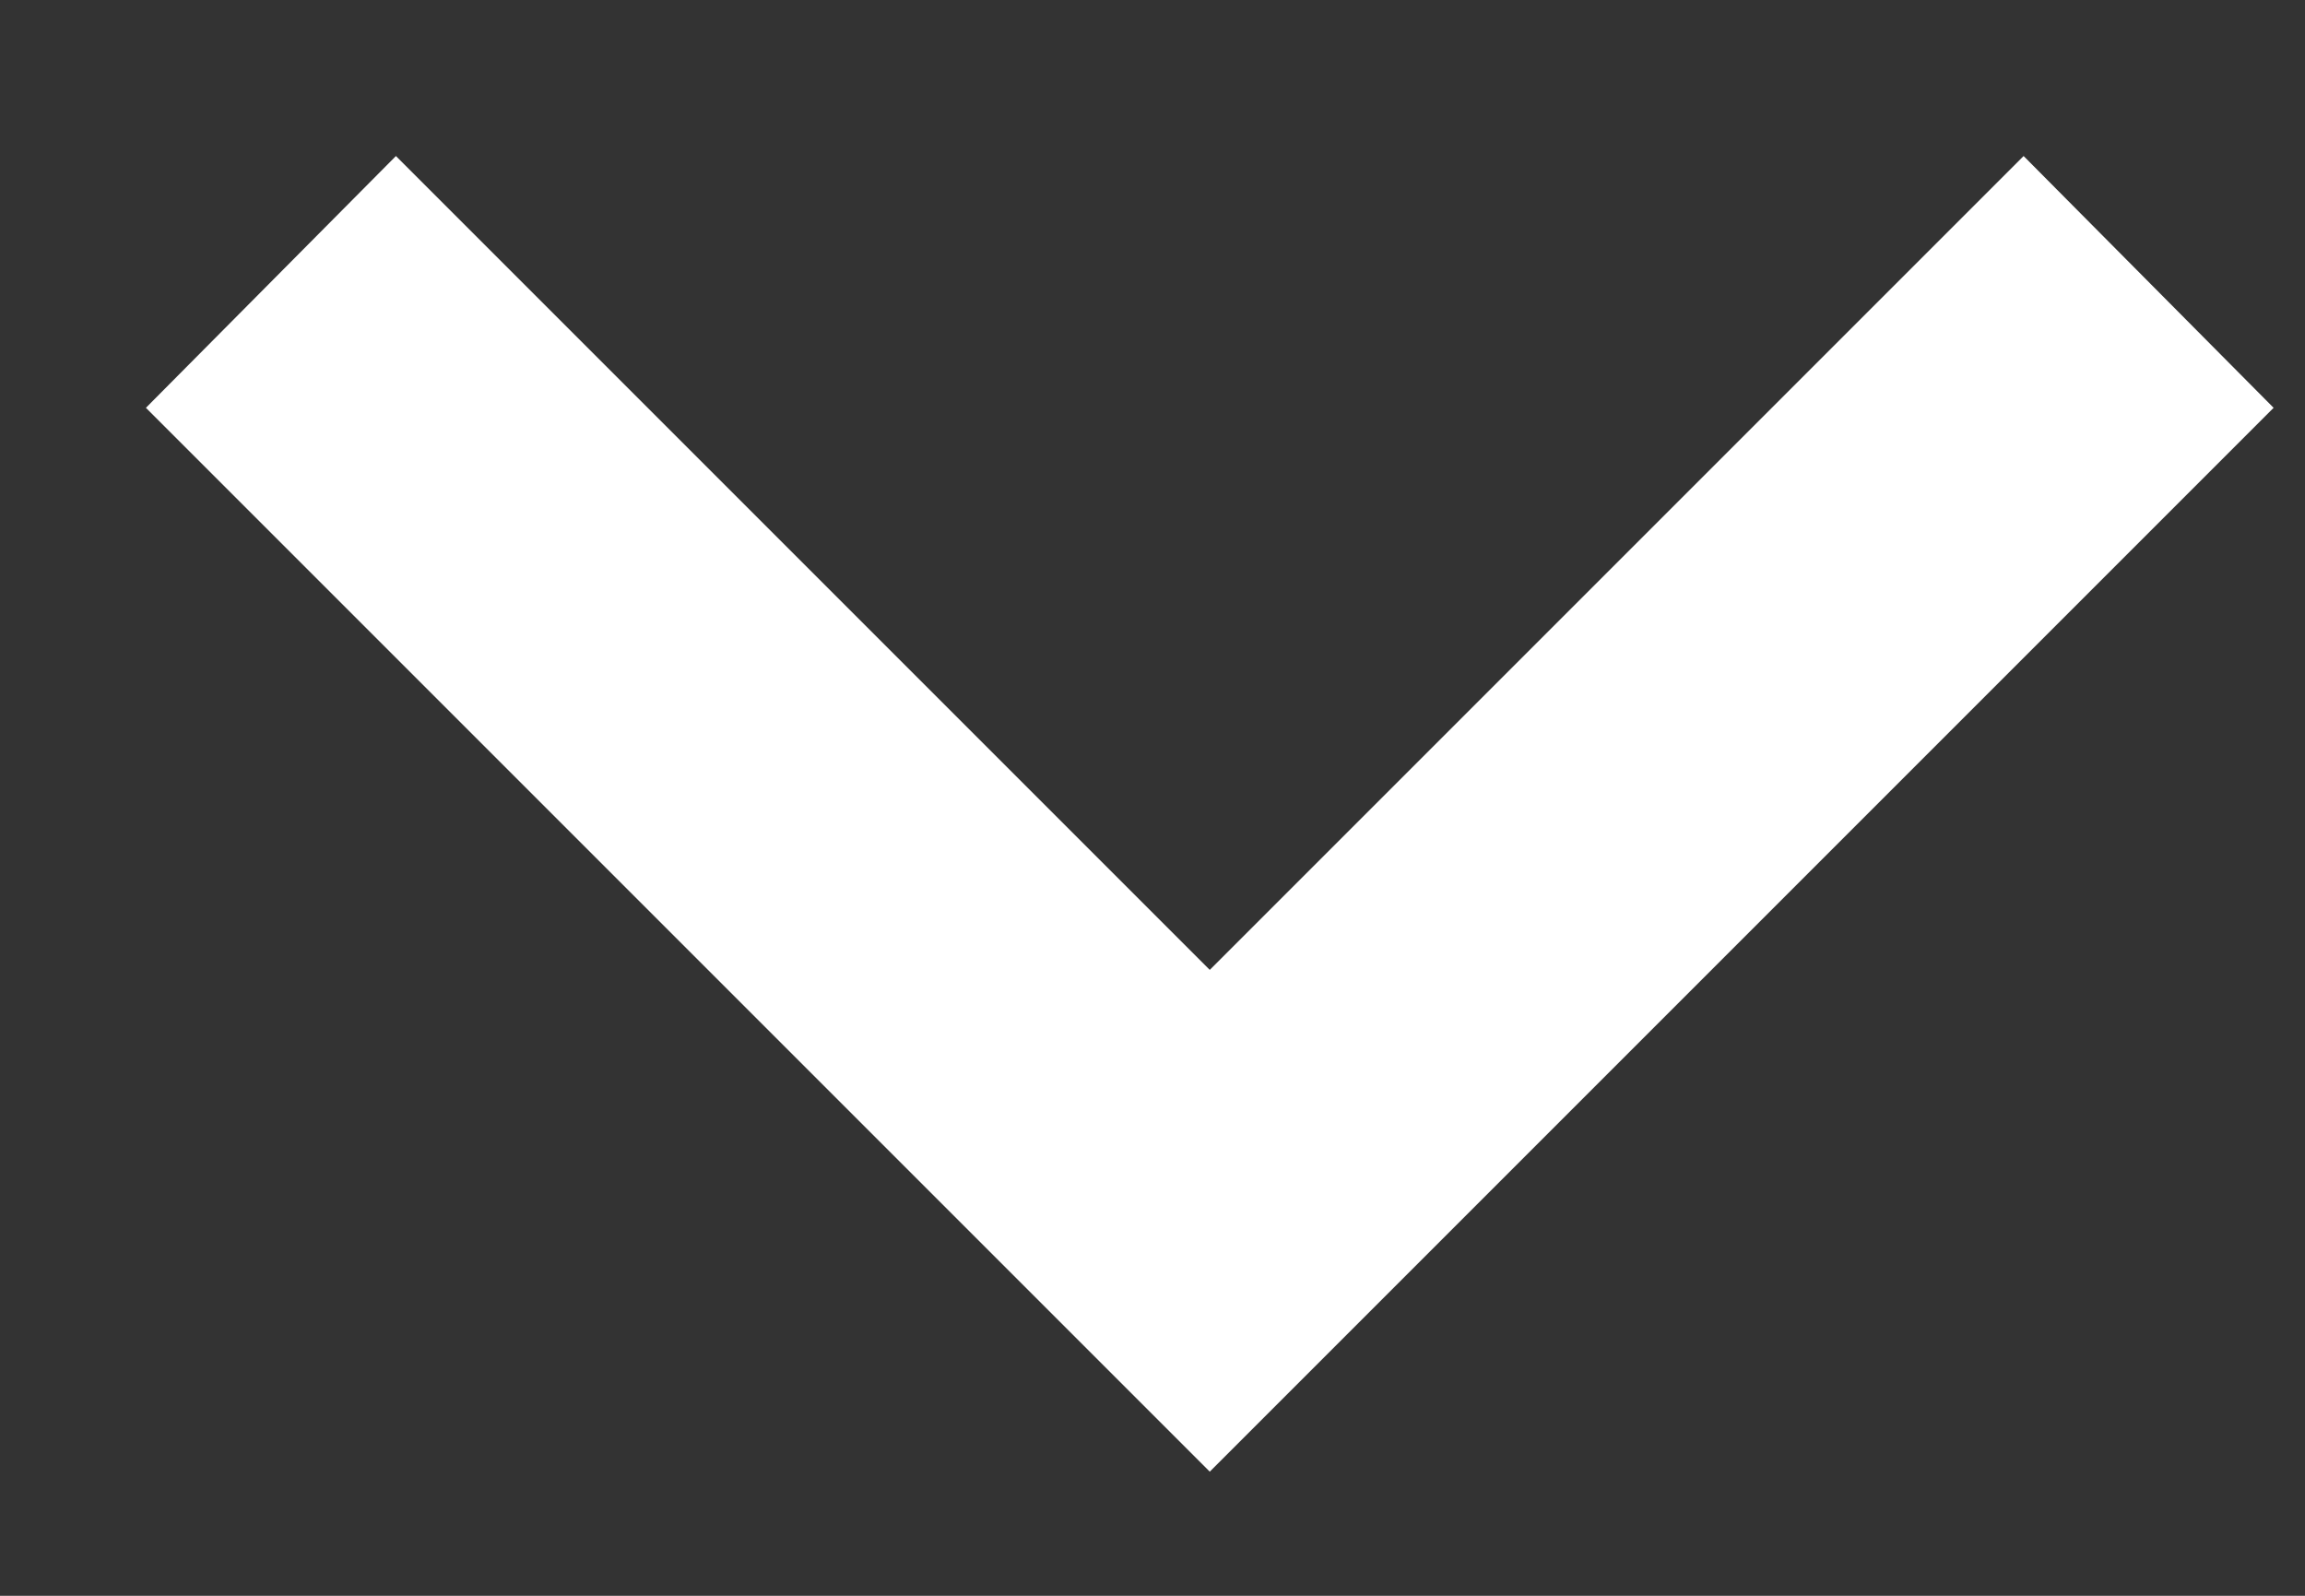 <svg xmlns="http://www.w3.org/2000/svg" width="13" height="9" fill="none" viewBox="0 0 13 9">
  <rect x="0" y="0" width="13" height="9" fill="#333333" stroke="none"/>
  <path fill="#fff" d="m2.233.88 4.59 4.59 4.59-4.59 1.41 1.42-6 6-6-6L2.233.88Z"/>
</svg>
